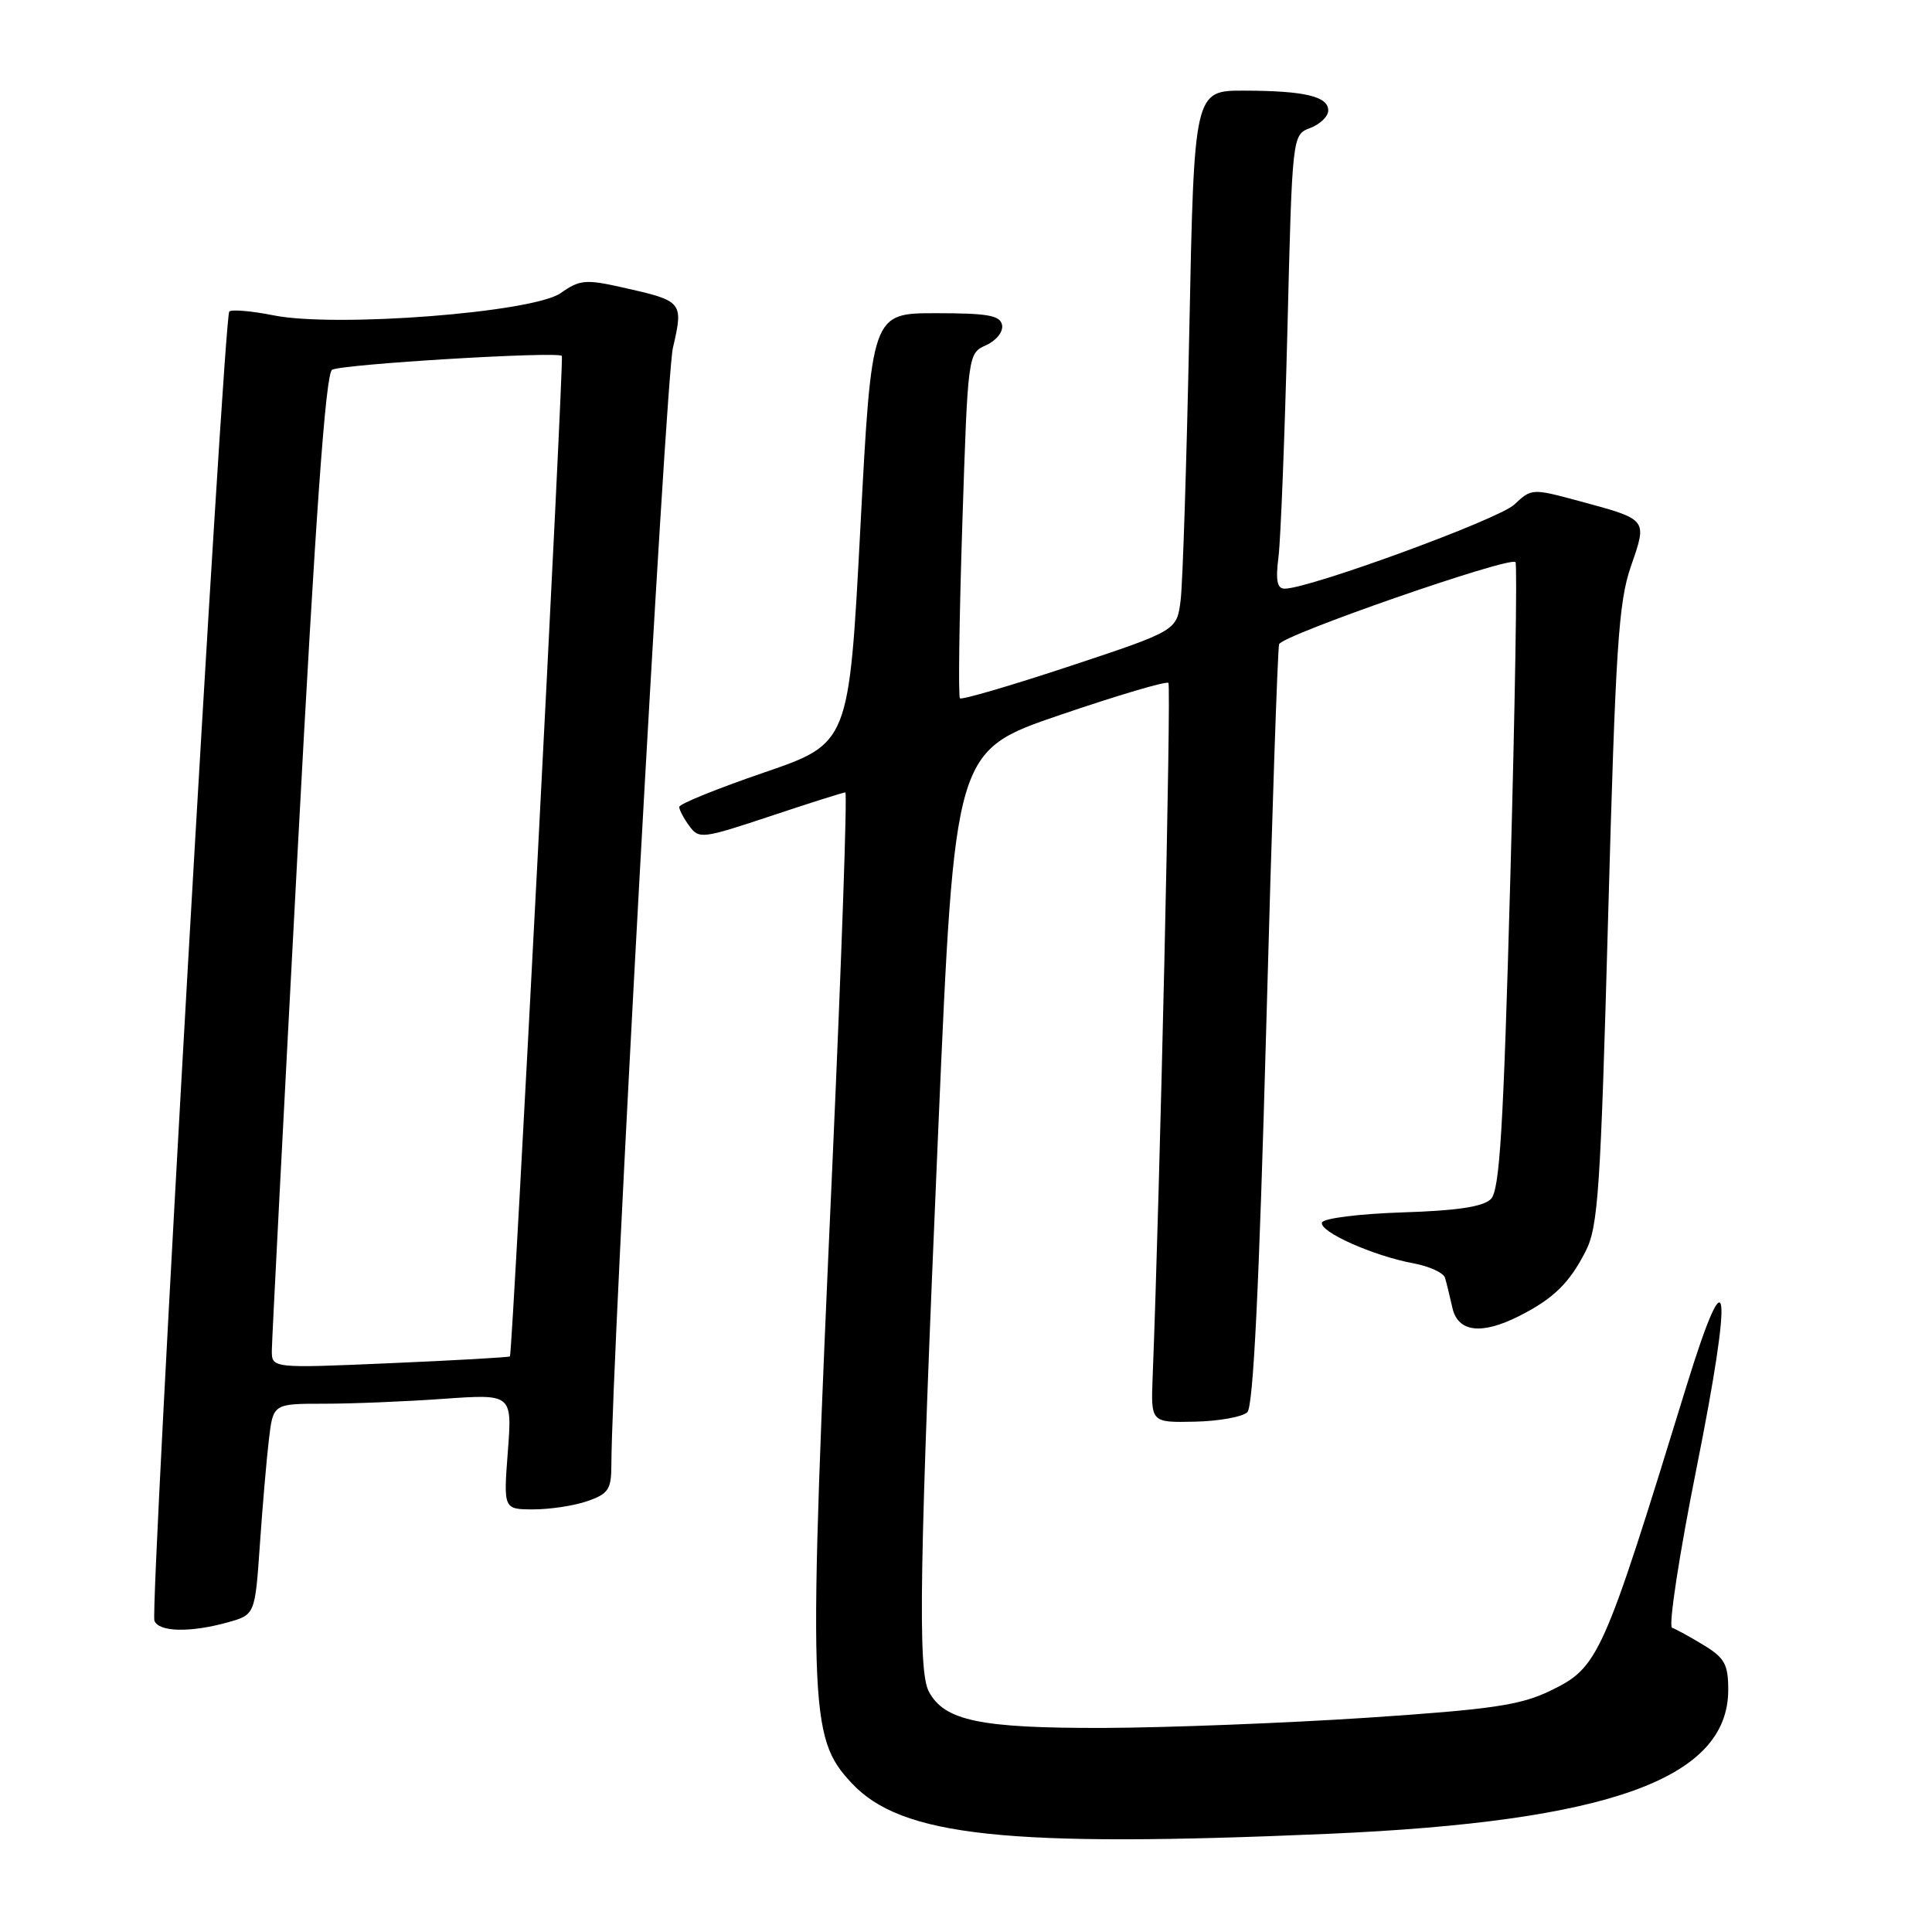 <?xml version="1.0" encoding="UTF-8" standalone="no"?>
<!DOCTYPE svg PUBLIC "-//W3C//DTD SVG 1.1//EN" "http://www.w3.org/Graphics/SVG/1.1/DTD/svg11.dtd" >
<svg xmlns="http://www.w3.org/2000/svg" xmlns:xlink="http://www.w3.org/1999/xlink" version="1.1" viewBox="0 0 256 256">
 <g >
 <path fill="currentColor"
d=" M 176.00 242.99 C 213.22 241.37 229.00 235.69 229.00 223.91 C 229.00 220.54 228.53 219.68 225.75 217.99 C 223.96 216.90 222.08 215.87 221.56 215.69 C 221.05 215.52 222.50 206.01 224.81 194.48 C 229.67 170.20 229.09 165.42 223.48 183.62 C 212.36 219.76 211.84 220.93 205.41 224.04 C 201.46 225.95 197.75 226.50 181.12 227.61 C 170.33 228.32 154.62 228.93 146.22 228.96 C 129.90 229.00 125.15 228.02 123.08 224.15 C 121.59 221.36 121.82 207.58 124.33 149.50 C 126.50 99.50 126.50 99.50 140.42 94.75 C 148.07 92.14 154.55 90.22 154.82 90.49 C 155.21 90.88 153.70 157.86 152.73 182.50 C 152.50 188.50 152.50 188.50 158.32 188.38 C 161.52 188.31 164.66 187.74 165.28 187.12 C 166.07 186.33 166.84 170.52 167.78 136.24 C 168.52 108.88 169.29 85.99 169.49 85.36 C 169.87 84.17 200.03 73.69 200.81 74.48 C 201.06 74.73 200.75 93.49 200.13 116.18 C 199.21 149.72 198.72 157.71 197.55 158.88 C 196.52 159.90 193.10 160.42 185.80 160.65 C 180.07 160.84 175.36 161.43 175.17 161.99 C 174.77 163.20 181.98 166.42 187.30 167.40 C 189.39 167.79 191.27 168.65 191.47 169.31 C 191.67 169.96 192.10 171.74 192.44 173.25 C 193.15 176.52 196.28 176.92 201.30 174.38 C 205.84 172.08 207.94 170.03 210.09 165.83 C 211.77 162.54 212.08 157.90 213.09 121.33 C 214.07 85.84 214.46 79.79 216.10 75.05 C 218.29 68.73 218.40 68.87 209.25 66.39 C 203.02 64.71 202.93 64.71 200.65 66.86 C 198.57 68.82 173.49 78.00 170.23 78.00 C 169.22 78.00 169.01 76.92 169.41 73.75 C 169.70 71.41 170.23 57.88 170.59 43.68 C 171.23 17.86 171.23 17.86 173.61 16.96 C 174.93 16.46 176.00 15.42 176.00 14.64 C 176.00 12.77 172.88 12.03 164.87 12.01 C 158.23 12.00 158.23 12.00 157.59 43.75 C 157.23 61.21 156.72 77.31 156.44 79.53 C 155.94 83.56 155.94 83.56 141.78 88.26 C 133.99 90.84 127.43 92.76 127.20 92.53 C 126.96 92.30 127.11 81.92 127.51 69.48 C 128.25 46.84 128.25 46.84 130.66 45.74 C 132.02 45.13 132.95 43.95 132.78 43.07 C 132.53 41.79 130.91 41.50 123.99 41.50 C 115.50 41.50 115.50 41.50 114.00 70.00 C 112.50 98.50 112.50 98.50 101.25 102.36 C 95.06 104.48 90.00 106.53 90.00 106.92 C 90.00 107.30 90.60 108.44 91.34 109.45 C 92.62 111.20 93.07 111.14 102.09 108.14 C 107.27 106.41 111.73 105.00 112.01 105.00 C 112.28 105.00 111.52 126.94 110.32 153.75 C 107.04 226.65 107.15 230.13 112.81 236.23 C 119.40 243.35 133.37 244.84 176.00 242.99 Z  M 30.15 214.98 C 33.79 213.96 33.79 213.96 34.43 204.73 C 34.78 199.65 35.32 193.36 35.63 190.75 C 36.19 186.00 36.19 186.00 42.94 186.00 C 46.65 186.00 53.78 185.71 58.78 185.35 C 67.87 184.71 67.87 184.71 67.29 192.35 C 66.71 200.00 66.71 200.00 70.71 200.00 C 72.90 200.00 76.12 199.51 77.85 198.90 C 80.61 197.94 81.00 197.35 81.01 194.15 C 81.04 180.15 88.19 50.34 89.16 46.12 C 90.58 39.97 90.50 39.88 82.46 38.08 C 77.60 36.99 76.82 37.06 74.29 38.84 C 70.63 41.41 44.47 43.44 36.22 41.78 C 33.32 41.20 30.69 40.98 30.38 41.28 C 29.64 42.03 19.85 213.15 20.46 214.75 C 21.04 216.26 25.18 216.35 30.15 214.98 Z  M 36.02 178.91 C 36.03 177.58 37.56 147.98 39.42 113.12 C 41.82 68.09 43.15 49.53 44.00 49.00 C 45.20 48.26 73.90 46.53 74.45 47.16 C 74.75 47.52 67.91 179.33 67.57 179.73 C 67.46 179.85 60.32 180.26 51.69 180.63 C 36.00 181.31 36.00 181.31 36.02 178.91 Z "/>
</g>
</svg>